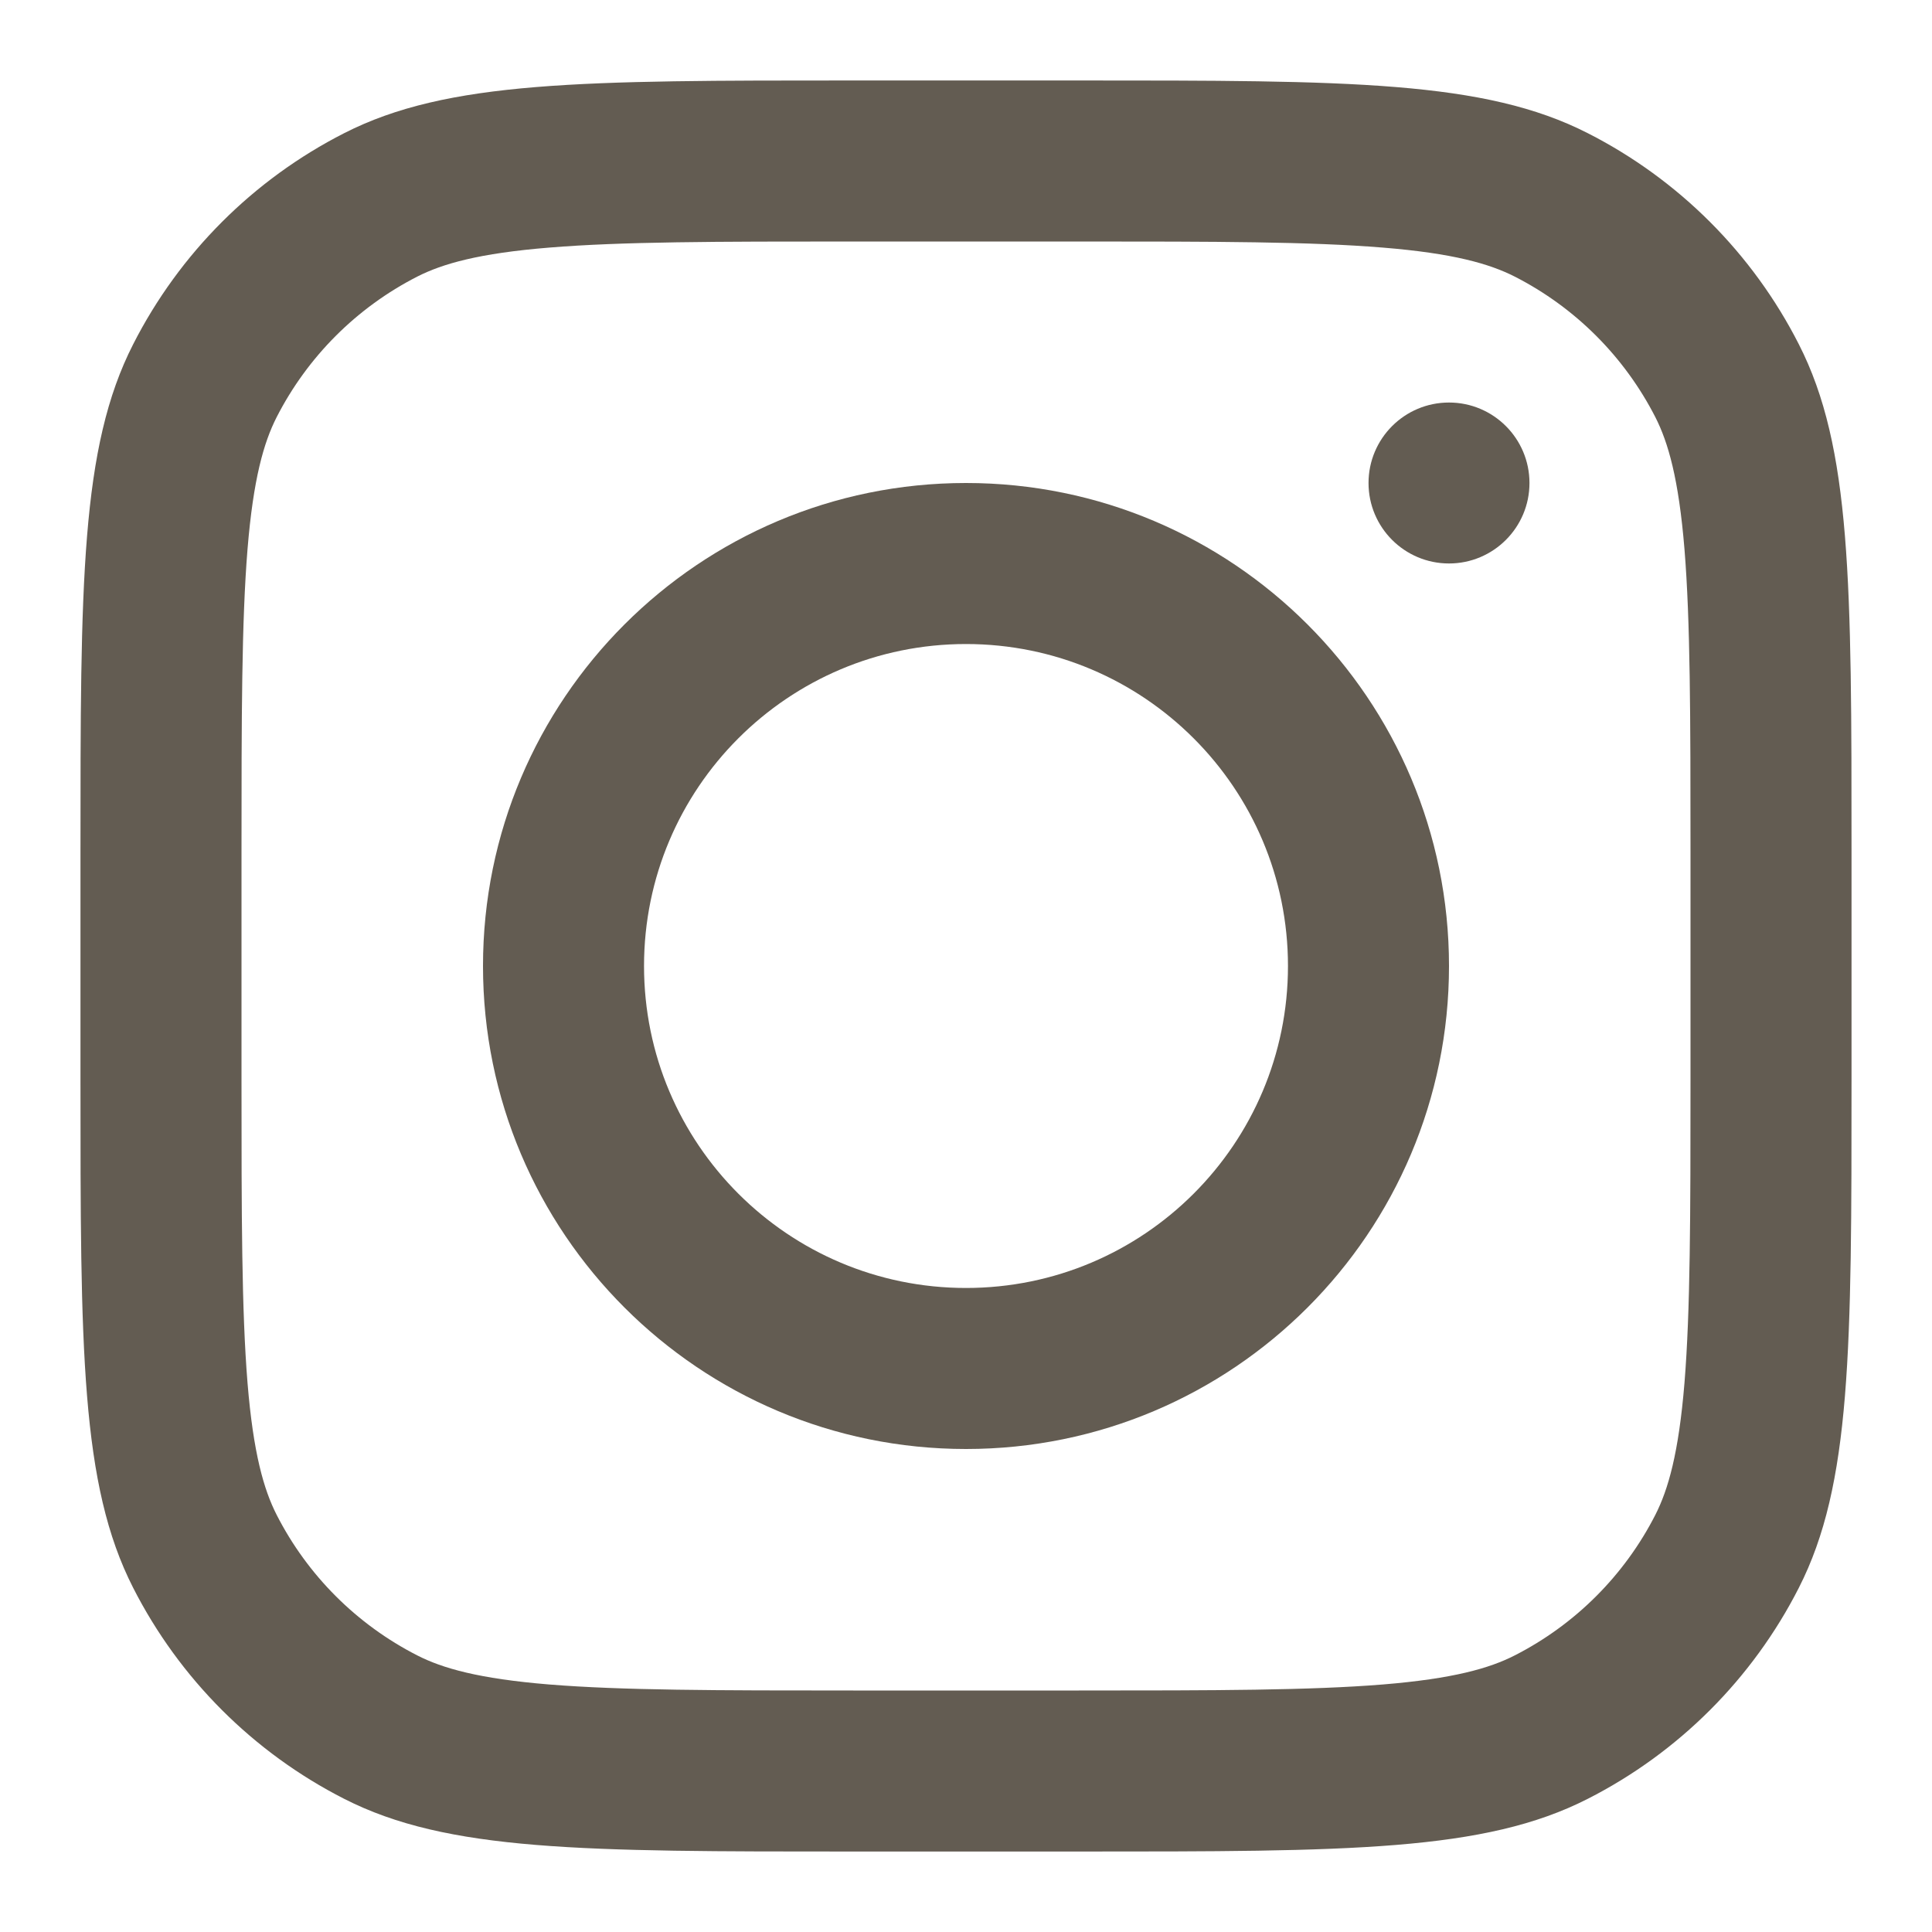 <svg width="26" height="26" viewBox="0 0 26 26" fill="none" xmlns="http://www.w3.org/2000/svg">
<path fill-rule="evenodd" clip-rule="evenodd" d="M13 19.5C16.59 19.5 19.5 16.59 19.5 13C19.5 9.41 16.59 6.5 13 6.5C9.41 6.5 6.5 9.41 6.5 13C6.5 16.59 9.41 19.5 13 19.5ZM13 17.333C15.393 17.333 17.333 15.393 17.333 13C17.333 10.607 15.393 8.667 13 8.667C10.607 8.667 8.667 10.607 8.667 13C8.667 15.393 10.607 17.333 13 17.333Z" fill="#635C52"/>
<path d="M19.5 5.417C18.902 5.417 18.417 5.902 18.417 6.5C18.417 7.098 18.902 7.583 19.5 7.583C20.098 7.583 20.583 7.098 20.583 6.5C20.583 5.902 20.098 5.417 19.5 5.417Z" fill="#635C52"/>
<path fill-rule="evenodd" clip-rule="evenodd" d="M1.792 4.633C1.083 6.023 1.083 7.843 1.083 11.483V14.517C1.083 18.157 1.083 19.977 1.792 21.368C2.415 22.591 3.409 23.585 4.632 24.208C6.023 24.917 7.843 24.917 11.483 24.917H14.517C18.157 24.917 19.977 24.917 21.367 24.208C22.591 23.585 23.585 22.591 24.208 21.368C24.917 19.977 24.917 18.157 24.917 14.517V11.483C24.917 7.843 24.917 6.023 24.208 4.633C23.585 3.409 22.591 2.415 21.367 1.792C19.977 1.083 18.157 1.083 14.517 1.083H11.483C7.843 1.083 6.023 1.083 4.632 1.792C3.409 2.415 2.415 3.409 1.792 4.633ZM14.517 3.25H11.483C9.627 3.25 8.366 3.252 7.391 3.332C6.441 3.409 5.955 3.55 5.616 3.722C4.801 4.138 4.138 4.801 3.722 5.616C3.55 5.955 3.409 6.441 3.331 7.391C3.252 8.366 3.25 9.628 3.25 11.483V14.517C3.25 16.373 3.252 17.634 3.331 18.61C3.409 19.559 3.55 20.045 3.722 20.384C4.138 21.2 4.801 21.862 5.616 22.278C5.955 22.451 6.441 22.591 7.391 22.669C8.366 22.748 9.627 22.75 11.483 22.75H14.517C16.373 22.75 17.634 22.748 18.609 22.669C19.559 22.591 20.045 22.451 20.384 22.278C21.199 21.862 21.862 21.2 22.278 20.384C22.45 20.045 22.591 19.559 22.669 18.61C22.748 17.634 22.75 16.373 22.75 14.517V11.483C22.75 9.628 22.748 8.366 22.669 7.391C22.591 6.441 22.45 5.955 22.278 5.616C21.862 4.801 21.199 4.138 20.384 3.722C20.045 3.55 19.559 3.409 18.609 3.332C17.634 3.252 16.373 3.25 14.517 3.25Z" fill="#635C52"/>
</svg>
